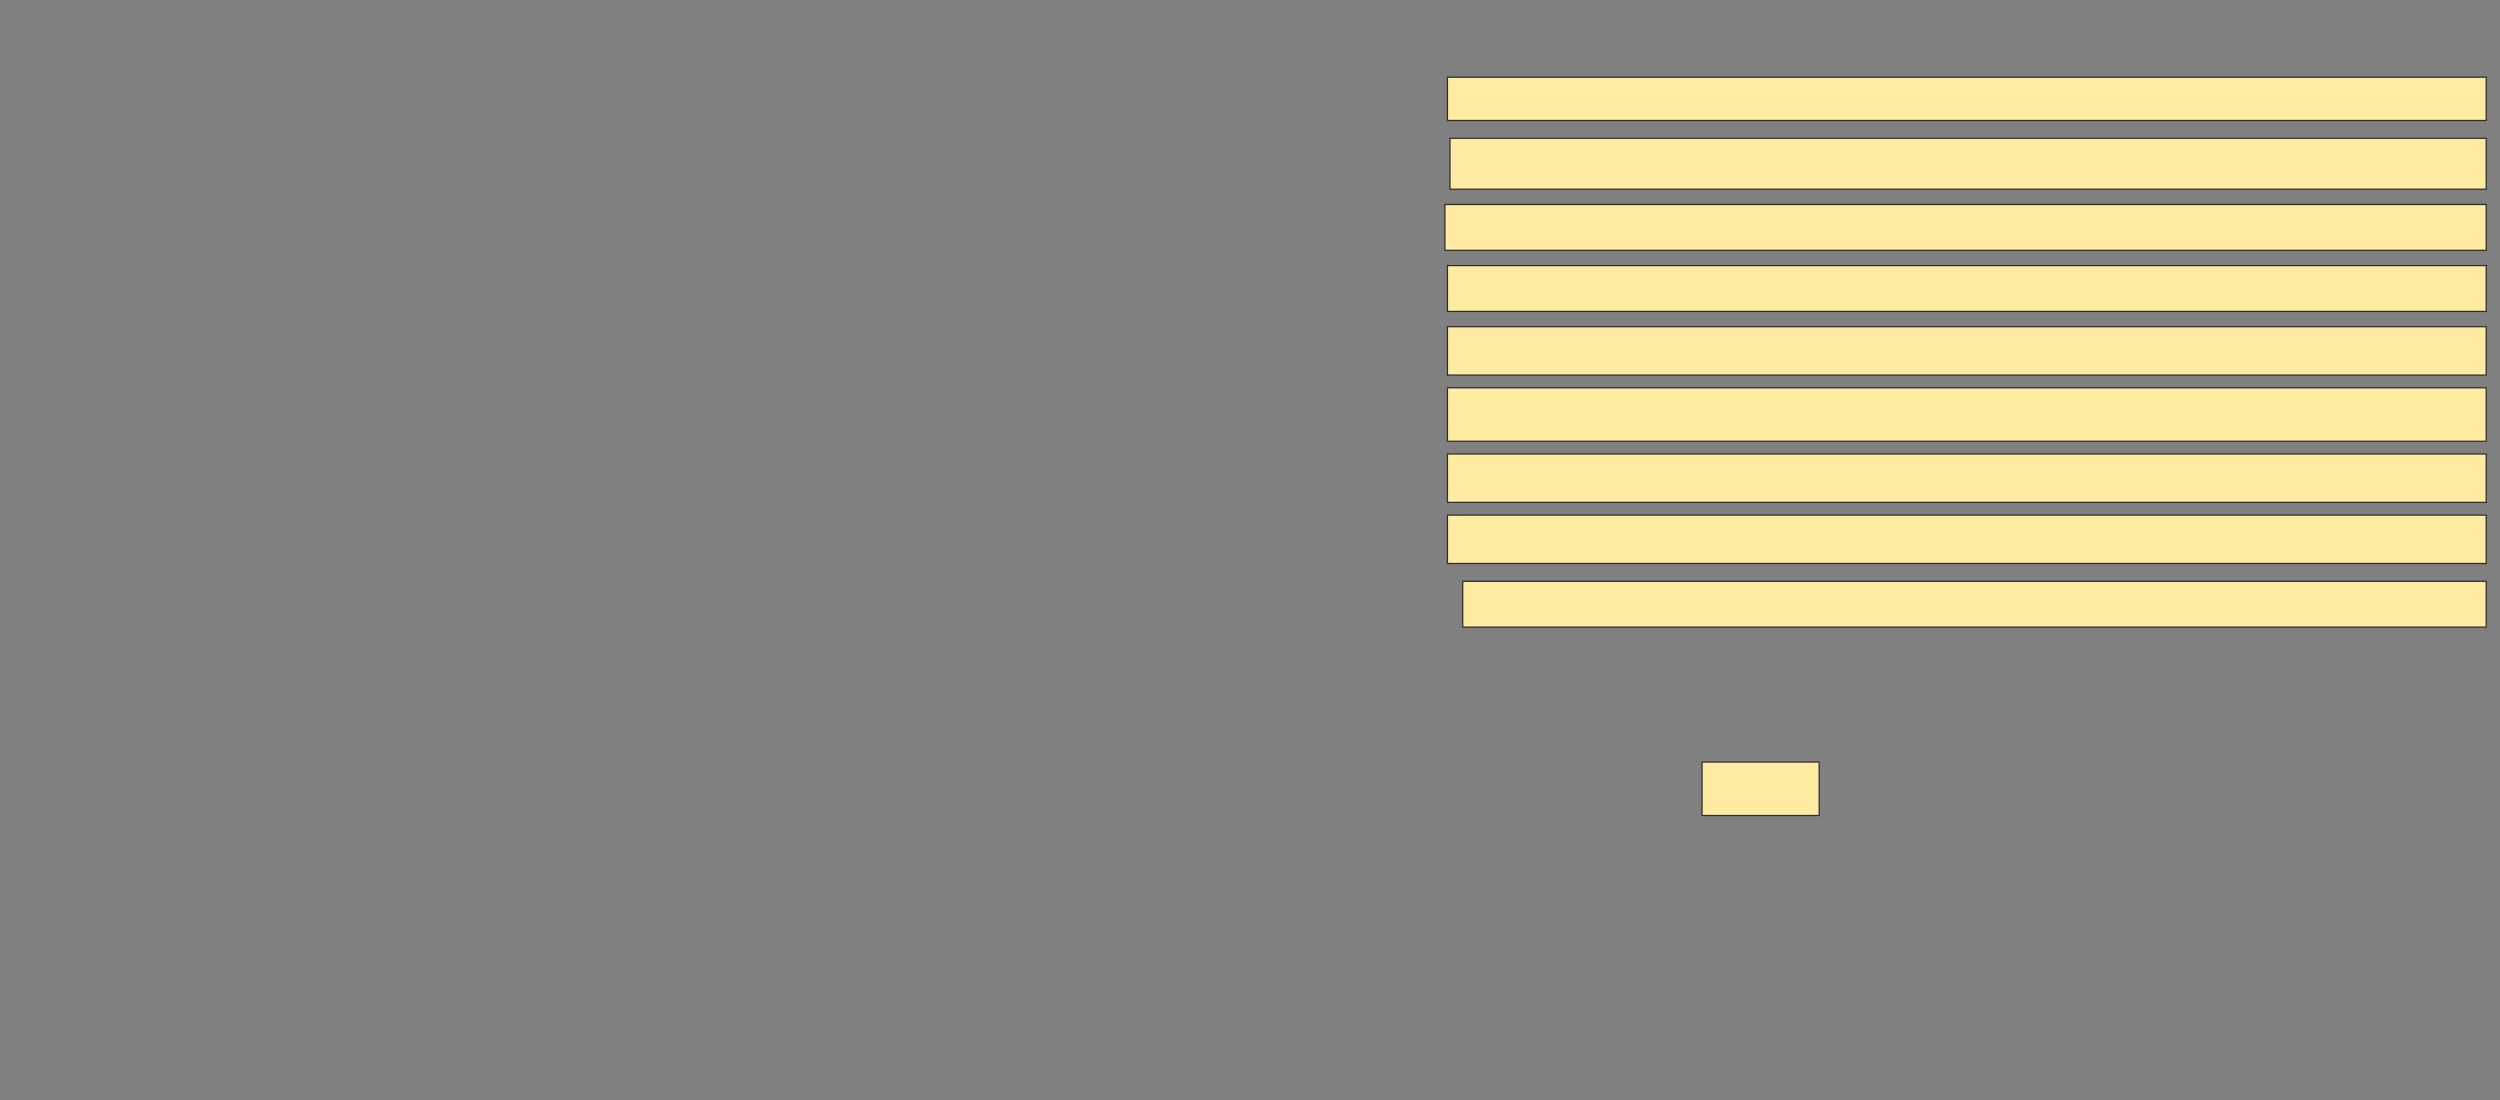 <svg xmlns="http://www.w3.org/2000/svg" width="2004" height="882">
 <rect width="100%" height="100%" fill="#808080" stroke="none"/>
 <!-- Created with Image Occlusion Enhanced -->
 <g>
  <title>Labels</title>
 </g>
 <g>
  <title>Masks</title>
  <rect id="cdccc069fe4b4aa995f1e40b039a9ad4-ao-1" height="42.857" width="93.878" y="610.857" x="1364.367" stroke="#2D2D2D" fill="#FFEBA2"/>
  <rect id="cdccc069fe4b4aa995f1e40b039a9ad4-ao-2" height="36.735" width="820.408" y="465.959" x="1172.531" stroke="#2D2D2D" fill="#FFEBA2"/>
  <rect id="cdccc069fe4b4aa995f1e40b039a9ad4-ao-3" height="38.776" width="832.653" y="412.898" x="1160.286" stroke="#2D2D2D" fill="#FFEBA2"/>
  <rect id="cdccc069fe4b4aa995f1e40b039a9ad4-ao-4" height="38.776" width="832.653" y="363.918" x="1160.286" stroke="#2D2D2D" fill="#FFEBA2"/>
  <rect id="cdccc069fe4b4aa995f1e40b039a9ad4-ao-5" height="42.857" width="832.653" y="310.857" x="1160.286" stroke="#2D2D2D" fill="#FFEBA2"/>
  <rect id="cdccc069fe4b4aa995f1e40b039a9ad4-ao-6" height="38.776" width="832.653" y="261.878" x="1160.286" stroke="#2D2D2D" fill="#FFEBA2"/>
  <rect id="cdccc069fe4b4aa995f1e40b039a9ad4-ao-7" height="36.735" width="832.653" y="212.898" x="1160.286" stroke="#2D2D2D" fill="#FFEBA2"/>
  <rect id="cdccc069fe4b4aa995f1e40b039a9ad4-ao-8" height="36.735" width="834.694" y="163.918" x="1158.245" stroke="#2D2D2D" fill="#FFEBA2"/>
  <rect id="cdccc069fe4b4aa995f1e40b039a9ad4-ao-9" height="40.816" width="830.612" y="110.857" x="1162.326" stroke="#2D2D2D" fill="#FFEBA2"/>
  <rect id="cdccc069fe4b4aa995f1e40b039a9ad4-ao-10" height="34.694" width="832.653" y="61.878" x="1160.286" stroke="#2D2D2D" fill="#FFEBA2"/>
  
 </g>
</svg>